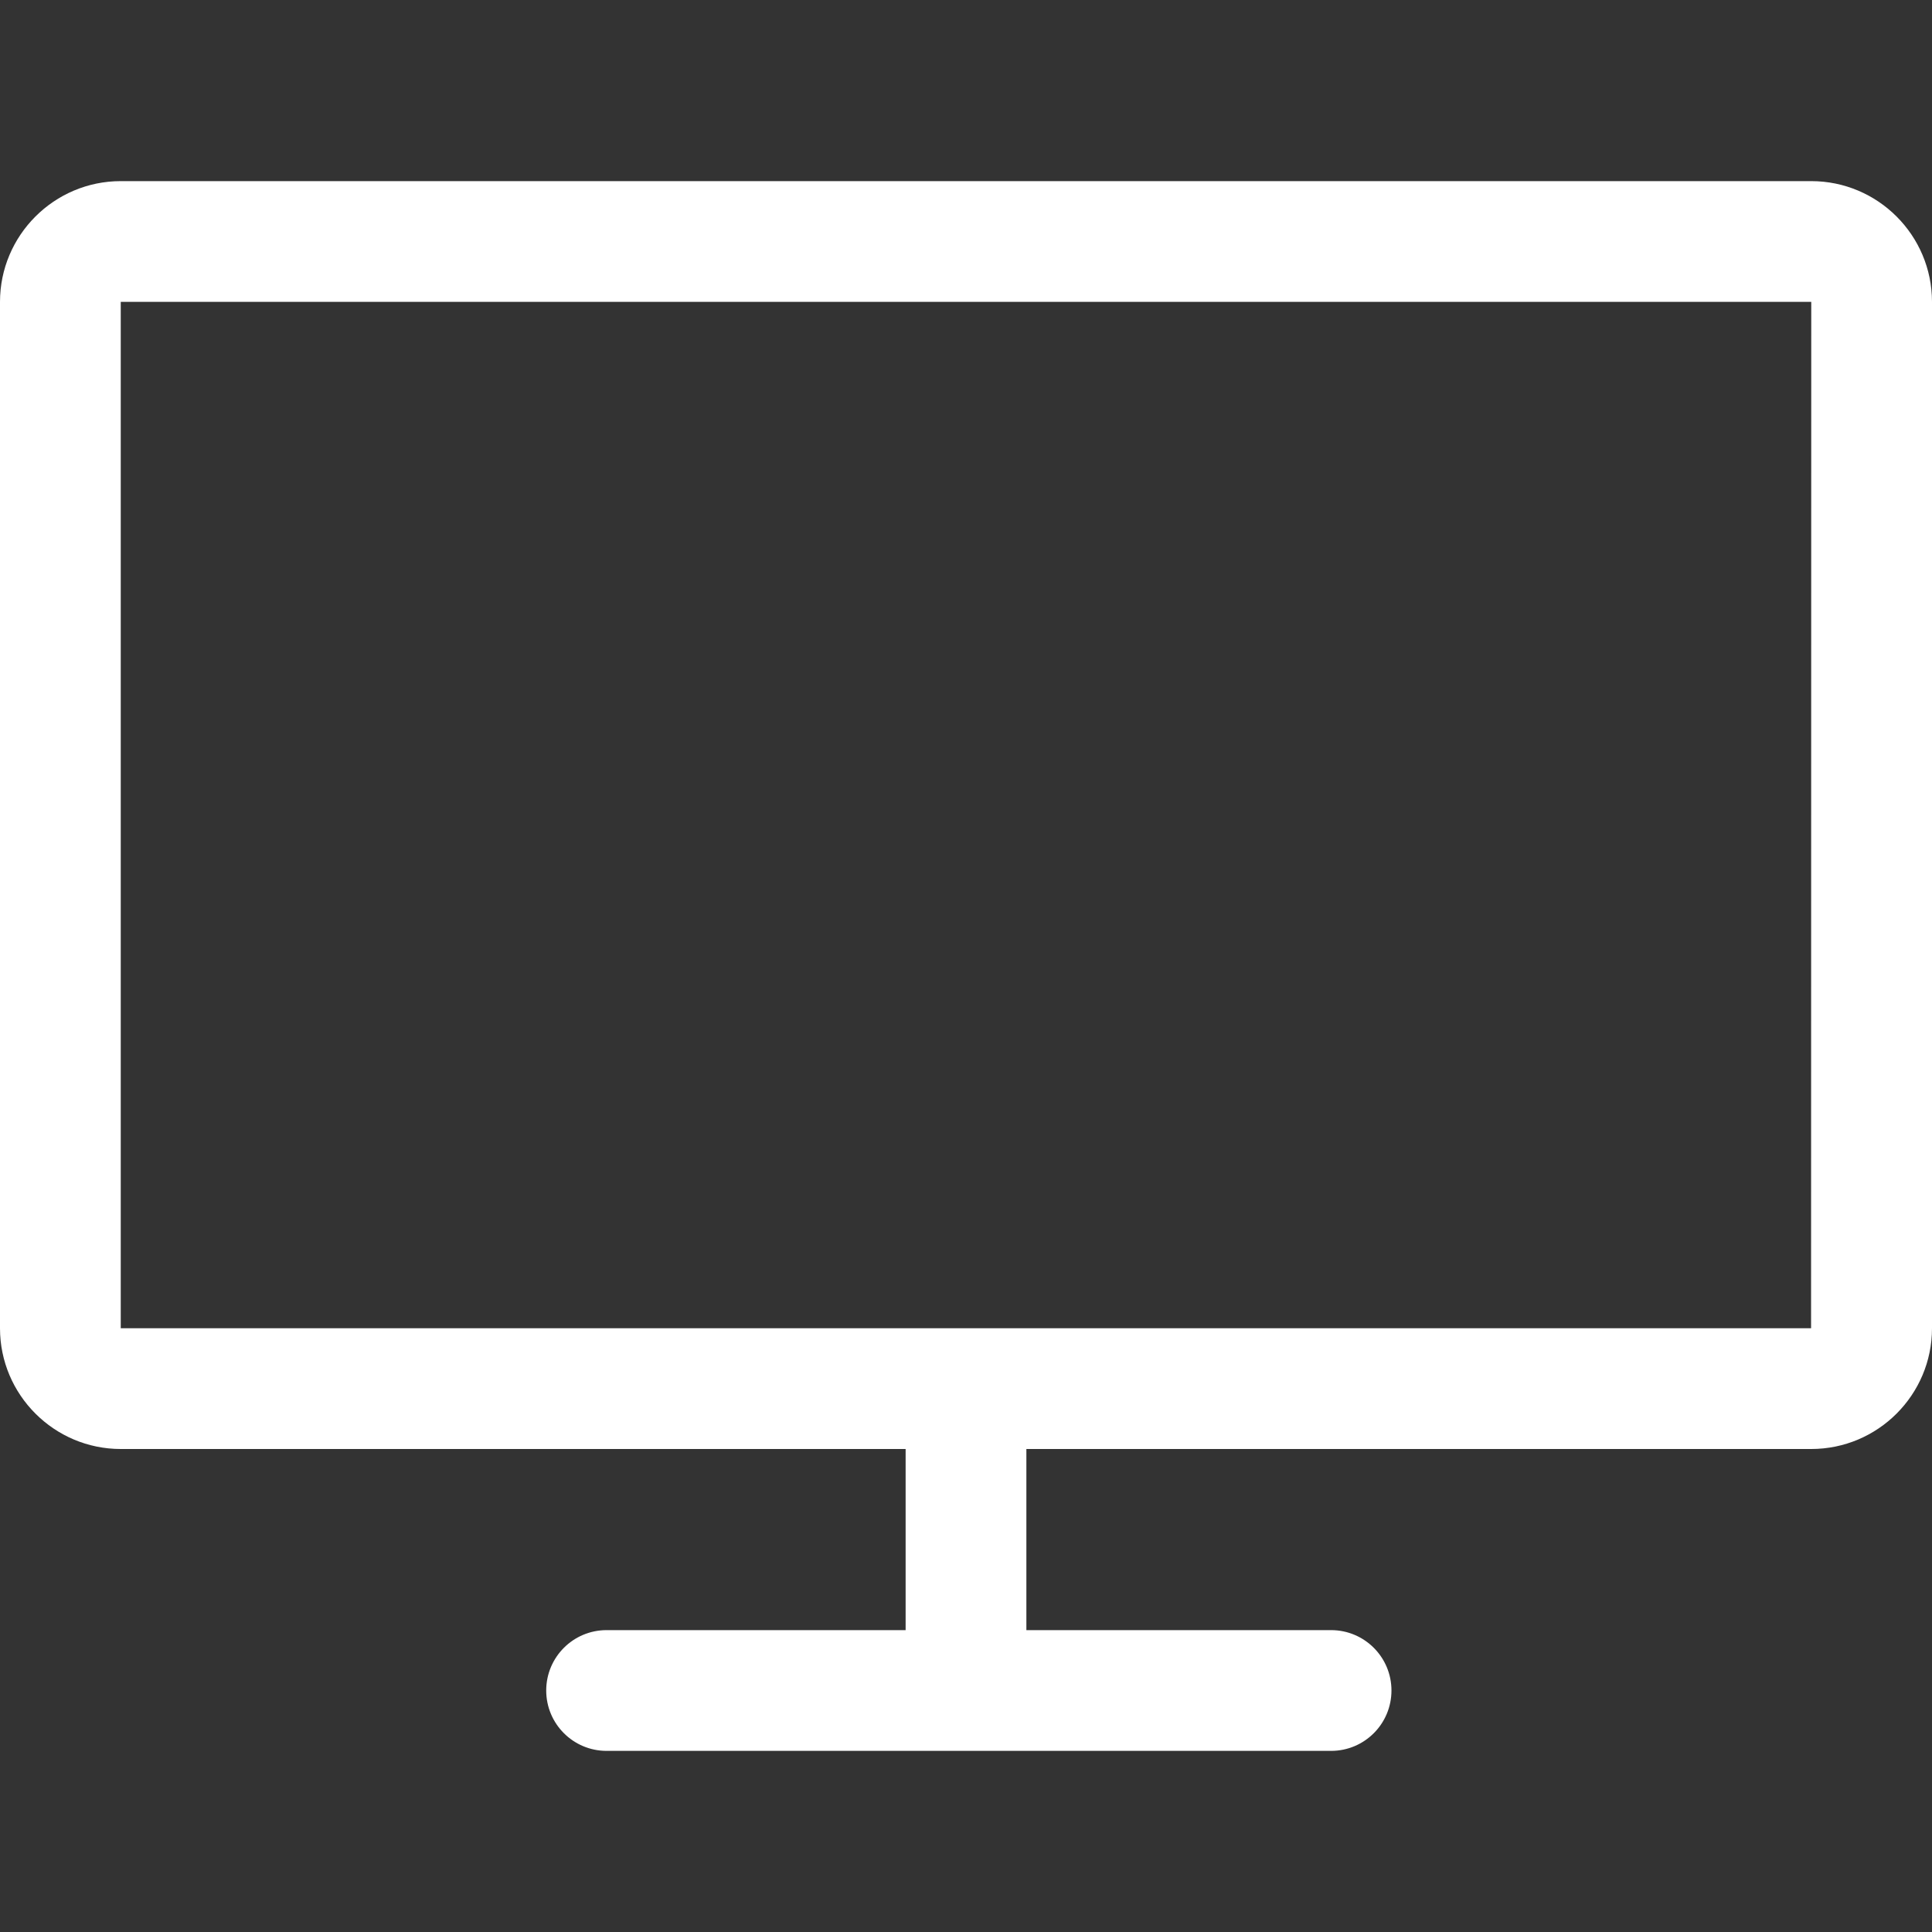<!DOCTYPE svg PUBLIC "-//W3C//DTD SVG 1.1//EN" "http://www.w3.org/Graphics/SVG/1.1/DTD/svg11.dtd">
<!-- Uploaded to: SVG Repo, www.svgrepo.com, Transformed by: SVG Repo Mixer Tools -->
<svg fill="#ffffff" width="800px" height="800px" viewBox="0 -3 32 32" xmlns="http://www.w3.org/2000/svg" preserveAspectRatio="xMidYMid">
<rect x="0" y="-3" width="32" height="32" fill="#333333" stroke="none"/>
<g id="SVGRepo_bgCarrier" stroke-width="0"/>
<g id="SVGRepo_tracerCarrier" stroke-linecap="round" stroke-linejoin="round"/>
<g id="SVGRepo_iconCarrier"> <path d="M30.000,21.000 L17.000,21.000 L17.000,24.000 L22.047,24.000 C22.600,24.000 23.047,24.448 23.047,25.000 C23.047,25.552 22.600,26.000 22.047,26.000 L10.047,26.000 C9.494,26.000 9.047,25.552 9.047,25.000 C9.047,24.448 9.494,24.000 10.047,24.000 L15.000,24.000 L15.000,21.000 L2.000,21.000 C0.898,21.000 0.000,20.103 0.000,19.000 L0.000,2.000 C0.000,0.897 0.898,0.000 2.000,0.000 L30.000,0.000 C31.103,0.000 32.000,0.897 32.000,2.000 L32.000,19.000 C32.000,20.103 31.103,21.000 30.000,21.000 ZM2.000,2.000 L2.000,19.000 L29.997,19.000 L30.000,2.000 L2.000,2.000 Z"/> </g>
</svg>